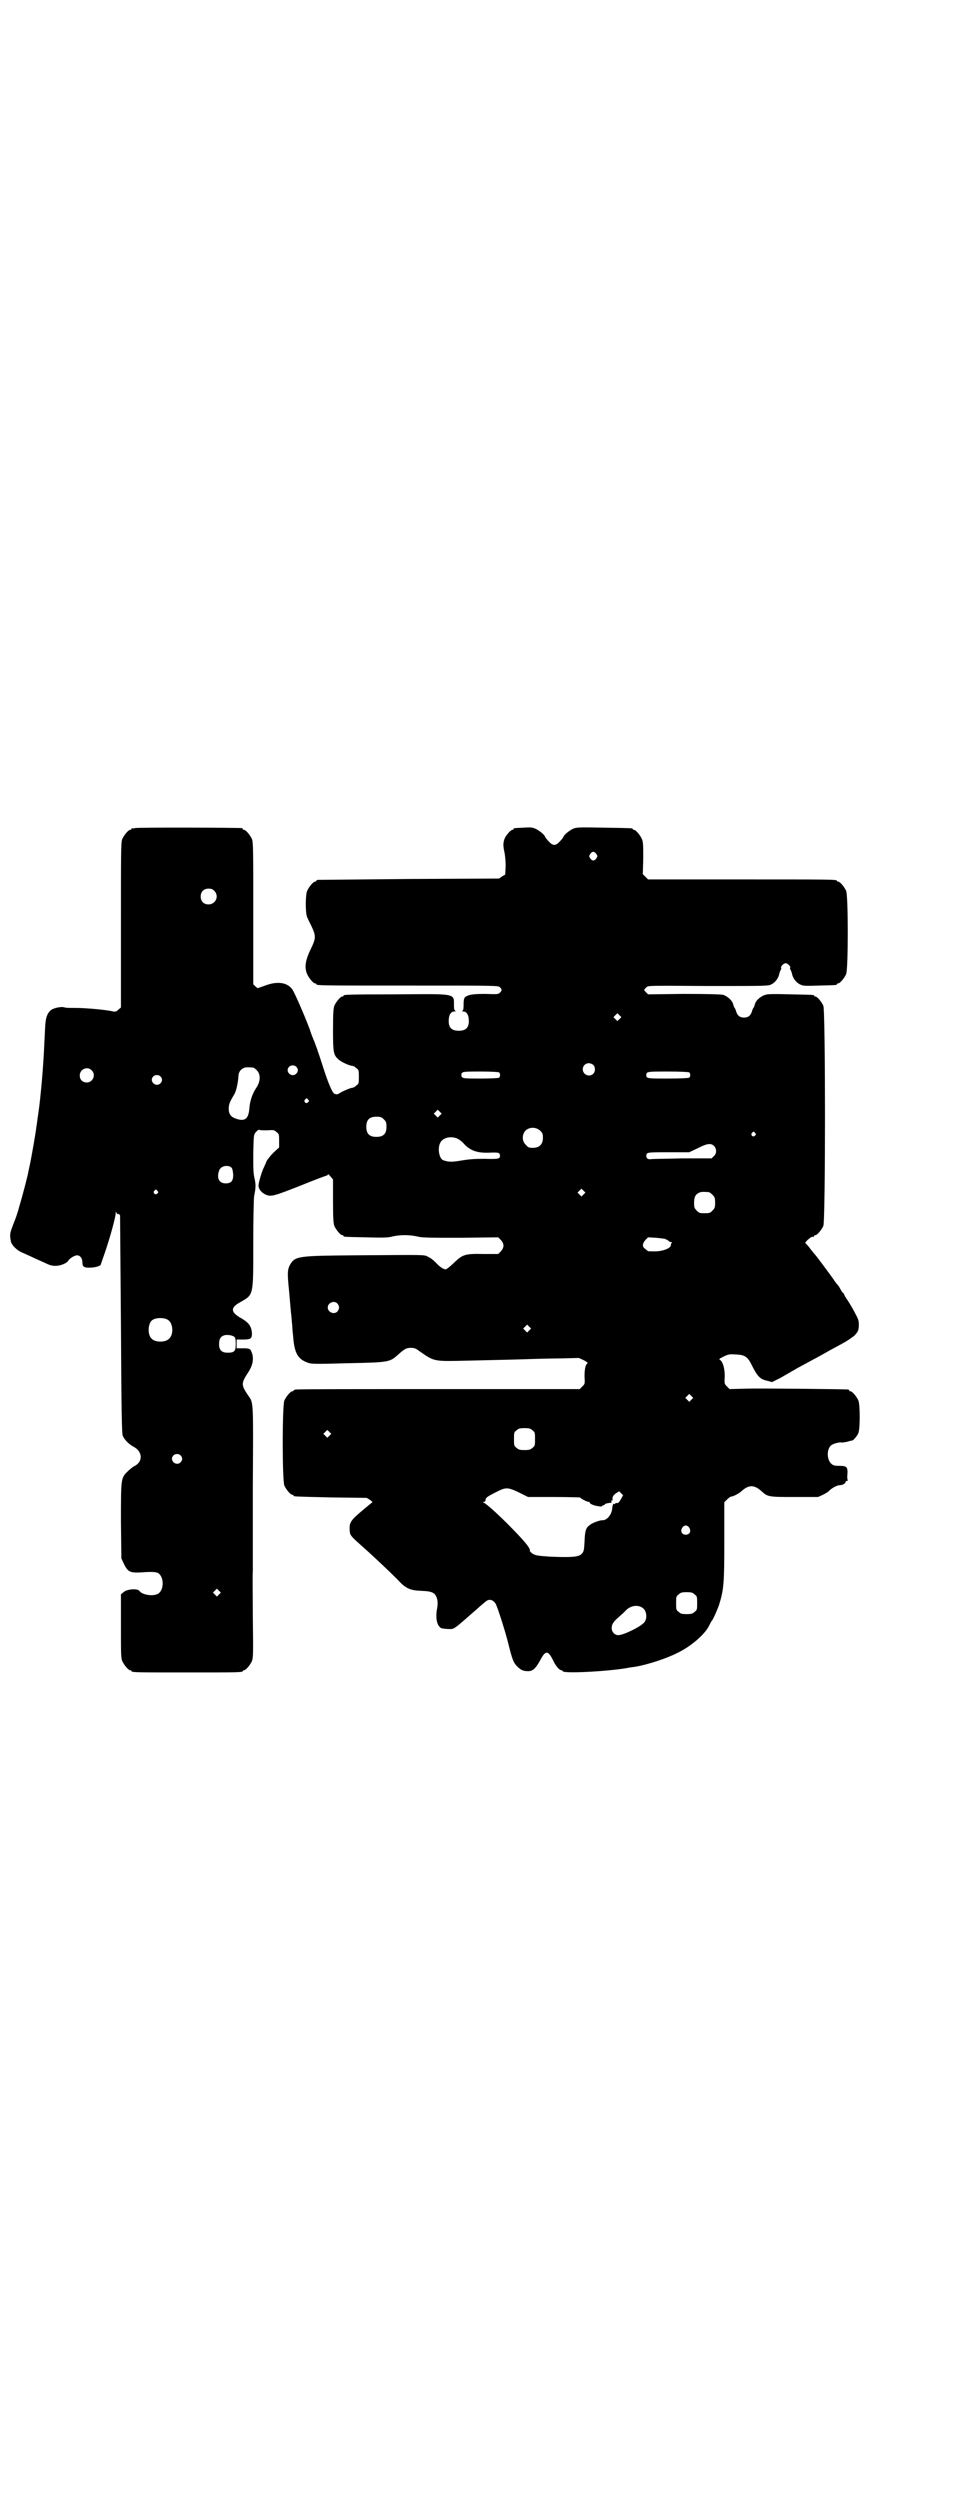 <?xml version="1.0" standalone="no"?>
<!DOCTYPE svg PUBLIC "-//W3C//DTD SVG 20010904//EN"
 "http://www.w3.org/TR/2001/REC-SVG-20010904/DTD/svg10.dtd">
<svg version="1.0" xmlns="http://www.w3.org/2000/svg"
 width="1100pt" height="2850pt" viewBox="0 0 1100 2850"
 preserveAspectRatio="xMidYMid meet">
<g transform="translate(0,2850) scale(0.5,-0.5)"
fill="#000000" stroke="none">
<path d="M308 3812 c-3 -1 -6 -1 -7 0 0 0 -1 0 -1 -2 0 -1 -1 -2 -3 -2 -4 0
-14 -12 -18 -21 -3 -7 -3 -28 -3 -196 l0 -188 -6 -5 c-4 -4 -6 -5 -12 -4 -16
4 -64 8 -84 8 -12 0 -23 0 -26 1 -7 3 -27 -1 -33 -7 -8 -8 -11 -17 -12 -38 -2
-40 -3 -63 -4 -77 -2 -31 -5 -64 -6 -72 -2 -22 -5 -45 -7 -57 -1 -7 -2 -17 -3
-21 -1 -12 -13 -79 -15 -87 -1 -4 -2 -10 -3 -14 -1 -8 -14 -58 -22 -84 -2 -9
-8 -26 -13 -38 -8 -21 -8 -23 -5 -39 2 -8 13 -19 24 -24 16 -7 37 -17 53 -24
12 -6 17 -7 25 -7 11 0 26 6 29 12 3 5 14 12 20 12 7 0 12 -7 12 -16 0 -10 4
-13 19 -12 10 0 23 4 23 7 0 0 4 12 9 26 12 35 25 82 25 91 0 5 1 5 1 2 1 -2
3 -4 4 -4 2 1 4 -1 5 -3 0 -2 1 -114 2 -249 1 -193 2 -247 4 -253 3 -8 13 -19
24 -25 22 -11 23 -35 2 -45 -4 -2 -11 -8 -16 -13 -14 -14 -14 -16 -14 -114 l1
-83 6 -13 c9 -18 14 -20 38 -19 27 2 34 1 39 -1 15 -8 15 -40 0 -48 -12 -6
-36 -2 -42 7 -4 6 -29 4 -36 -3 l-6 -5 0 -72 c0 -62 0 -74 3 -80 4 -9 14 -21
18 -21 2 0 3 -1 3 -2 0 -3 13 -3 127 -3 114 0 127 0 127 3 0 1 1 2 3 2 4 0 14
12 18 21 3 8 3 19 2 98 0 50 -1 98 0 107 0 9 0 97 0 195 1 195 2 188 -11 206
-16 24 -16 27 1 53 9 14 12 27 9 40 -4 13 -5 14 -21 14 l-15 0 0 10 0 10 15 0
c17 0 20 2 20 14 -1 16 -7 25 -27 36 -22 13 -22 23 0 35 31 18 30 12 30 134 0
56 1 102 2 108 4 20 4 26 1 40 -3 12 -3 22 -3 57 1 43 1 43 6 49 4 4 6 6 8 5
1 -1 9 -1 18 -1 14 1 16 1 21 -4 6 -4 6 -6 6 -20 l0 -15 -13 -12 c-7 -7 -14
-16 -16 -20 -1 -4 -4 -9 -5 -12 -5 -9 -13 -36 -13 -43 0 -8 6 -15 15 -20 13
-6 18 -5 81 20 32 13 59 23 60 23 1 0 2 1 2 2 0 2 3 0 6 -4 l6 -7 0 -49 c0
-41 1 -51 3 -57 4 -9 14 -21 18 -21 2 0 3 -1 3 -2 0 -2 2 -2 52 -3 37 -1 49
-1 60 2 17 4 38 4 56 0 11 -3 28 -3 99 -3 l86 1 6 -6 c8 -9 8 -17 0 -26 l-6
-6 -33 0 c-43 1 -48 -1 -68 -20 -9 -9 -17 -15 -19 -15 -5 0 -14 6 -23 16 -4 4
-11 10 -16 12 -10 6 -3 5 -170 4 -122 -1 -133 -2 -144 -18 -8 -13 -9 -19 -4
-66 2 -23 4 -48 5 -55 1 -7 1 -16 2 -21 0 -5 1 -16 2 -25 3 -39 11 -52 34 -60
8 -3 19 -3 91 -1 94 2 95 2 115 20 15 13 18 15 29 15 8 0 12 -2 17 -6 38 -26
31 -25 118 -23 38 1 93 2 122 3 29 1 69 2 89 2 l37 1 11 -5 c6 -3 10 -6 9 -7
-5 -3 -7 -14 -7 -30 1 -17 1 -17 -5 -23 l-6 -6 -321 0 c-177 0 -323 0 -326 -1
-4 0 -6 -2 -6 -2 0 -1 -1 -2 -3 -2 -4 0 -14 -12 -18 -21 -5 -11 -5 -183 0
-194 4 -9 14 -21 18 -21 2 0 3 -1 3 -2 0 -2 1 -2 86 -4 l81 -1 8 -5 c4 -3 6
-5 4 -6 -1 0 -3 -2 -4 -3 -2 -1 -12 -10 -23 -19 -22 -19 -25 -24 -24 -41 1
-12 1 -12 36 -43 21 -19 52 -48 73 -69 19 -21 29 -25 55 -26 25 -1 32 -4 36
-20 1 -6 1 -11 0 -18 -5 -23 -1 -42 9 -47 3 -1 11 -2 17 -2 13 0 8 -4 65 46
12 11 23 20 25 20 7 2 14 -2 18 -10 6 -14 22 -64 29 -93 8 -32 11 -40 19 -48
7 -7 13 -11 23 -11 12 -1 19 5 30 25 12 23 18 23 30 -2 5 -11 14 -21 18 -21 2
0 3 -1 3 -2 0 -6 100 -1 147 7 3 1 12 2 19 3 29 5 72 19 97 32 29 14 61 41 71
61 3 6 5 10 6 11 3 3 12 23 17 37 11 35 12 50 12 146 l0 88 6 6 c4 4 8 7 10 7
4 0 18 7 24 13 16 14 28 14 44 0 15 -14 17 -14 76 -14 l54 0 11 5 c6 3 13 7
15 10 8 7 18 12 24 12 6 0 13 4 13 8 0 1 2 2 4 2 1 0 2 1 1 1 -1 1 -2 6 -1 14
1 17 -2 19 -19 19 -10 0 -14 1 -18 5 -10 9 -11 33 0 42 5 4 21 8 25 6 1 0 6 1
12 2 6 2 11 3 12 3 2 1 11 11 13 17 4 10 4 64 0 74 -4 9 -14 21 -18 21 -2 0
-3 1 -3 2 0 1 -1 2 -2 2 -8 1 -204 3 -235 2 l-36 -1 -6 6 c-6 6 -6 7 -5 23 0
18 -4 32 -10 37 -4 2 -3 3 7 8 10 5 14 6 27 5 22 -1 28 -4 39 -27 12 -24 19
-30 34 -33 l11 -3 20 10 c10 6 28 16 38 22 11 6 28 15 37 20 10 5 27 15 38 21
11 6 26 14 33 18 7 4 17 11 22 15 8 9 9 10 10 22 0 12 0 13 -9 30 -5 10 -13
23 -17 29 -5 7 -8 13 -8 14 0 1 -1 2 -2 2 0 0 -3 3 -5 7 -2 4 -5 9 -6 10 -1 1
-7 8 -12 16 -11 15 -40 55 -44 58 -1 2 -6 7 -10 13 -4 5 -9 10 -9 10 -1 0 1 3
5 7 7 6 9 8 14 7 0 0 1 1 1 2 0 1 1 2 3 2 4 0 14 12 18 21 5 12 5 490 0 502
-4 9 -14 21 -18 21 -2 0 -3 1 -3 2 0 2 -2 2 -54 3 -35 1 -51 1 -57 -1 -11 -3
-22 -13 -24 -21 -1 -3 -2 -7 -3 -8 -1 -1 -3 -5 -4 -9 -3 -10 -9 -14 -18 -14
-9 0 -15 4 -18 14 -1 4 -3 8 -4 9 -1 1 -2 5 -3 8 -2 8 -13 18 -23 21 -7 1 -32
2 -90 2 l-81 -1 -5 5 c-3 3 -4 5 -4 6 1 0 3 3 5 5 4 4 5 4 141 3 136 0 137 0
145 4 9 5 16 14 18 26 1 3 2 6 3 7 1 1 1 3 1 4 -3 2 5 11 10 11 5 0 13 -9 10
-11 0 -1 0 -3 1 -4 1 -1 2 -4 3 -7 2 -12 9 -21 18 -26 8 -4 11 -4 44 -3 40 1
41 1 41 3 0 1 1 2 3 2 4 0 14 12 18 21 5 11 5 179 0 190 -4 9 -14 21 -18 21
-2 0 -3 1 -3 2 0 3 -15 3 -221 3 l-210 0 -6 6 -6 6 1 36 c0 29 0 37 -3 44 -4
9 -14 21 -18 21 -2 0 -3 1 -3 2 0 2 -2 2 -66 3 -52 1 -62 1 -69 -2 -8 -3 -23
-15 -23 -19 0 0 -3 -5 -8 -10 -10 -11 -16 -11 -26 0 -5 5 -8 10 -8 10 0 4 -15
16 -23 19 -7 3 -13 3 -26 2 -23 -1 -23 -1 -23 -3 0 -1 -1 -2 -3 -2 -3 0 -14
-12 -17 -19 -4 -10 -4 -17 -1 -31 2 -9 3 -22 3 -33 l-1 -19 -7 -4 -7 -5 -206
-1 c-113 -1 -207 -2 -208 -2 -2 0 -3 -1 -3 -2 0 -1 -1 -2 -3 -2 -4 0 -14 -12
-18 -21 -4 -9 -4 -46 -1 -57 1 -4 6 -14 11 -24 10 -21 10 -27 0 -48 -14 -28
-17 -45 -10 -61 4 -9 14 -21 18 -21 2 0 3 -1 3 -2 0 -3 15 -3 213 -3 201 0
202 0 206 -4 5 -5 5 -7 0 -12 -4 -4 -6 -4 -33 -3 -22 0 -31 -1 -38 -3 -11 -4
-12 -6 -12 -23 0 -9 -1 -12 -3 -13 -2 0 -1 -1 2 -1 8 0 13 -8 13 -22 0 -15 -7
-22 -23 -22 -16 0 -23 7 -23 22 0 14 5 22 13 22 3 0 4 1 3 1 -3 1 -4 4 -4 13
0 28 6 26 -134 25 -117 0 -118 -1 -118 -3 0 -1 -1 -2 -3 -2 -4 0 -14 -12 -18
-21 -2 -6 -3 -16 -3 -55 0 -51 1 -57 12 -67 6 -6 26 -15 32 -15 2 0 6 -2 9 -5
6 -4 6 -6 6 -20 0 -14 0 -16 -6 -20 -3 -3 -7 -5 -9 -5 -4 0 -25 -9 -30 -13 -2
-1 -4 -2 -5 -2 -2 0 -4 1 -5 1 -4 0 -13 19 -25 56 -7 22 -13 40 -14 42 0 2 -4
11 -7 20 -4 9 -9 22 -11 29 -12 32 -33 80 -39 90 -11 17 -34 21 -63 10 l-17
-6 -5 4 -5 5 0 162 c0 143 0 162 -3 169 -4 9 -14 21 -18 21 -2 0 -3 1 -3 2 0
1 -1 2 -2 2 -7 1 -240 2 -244 0z m1053 -59 c3 -5 3 -5 0 -10 -2 -3 -5 -5 -7
-5 -2 0 -5 2 -7 5 -3 5 -3 5 0 10 2 3 5 5 7 5 2 0 5 -2 7 -5z m-872 -84 c12
-12 3 -31 -13 -31 -11 0 -18 7 -18 18 0 11 7 18 18 18 6 0 9 -1 13 -5z m925
-292 l-5 -5 -4 4 -5 5 4 4 5 5 4 -4 5 -5 -4 -4z m-60 -105 c5 -5 5 -15 0 -20
-9 -9 -24 -2 -24 10 0 8 6 14 14 14 3 0 8 -2 10 -4z m-678 -4 c5 -5 5 -11 0
-16 -10 -10 -27 5 -16 16 4 4 12 4 16 0z m-98 -2 c1 0 5 -3 8 -6 9 -9 9 -25
-1 -40 -9 -13 -15 -31 -16 -48 -2 -23 -10 -29 -29 -23 -13 4 -18 11 -18 23 0
10 2 15 12 32 5 7 9 27 10 40 0 11 4 17 12 21 5 2 8 2 22 1z m-369 -6 c11 -10
3 -28 -11 -28 -9 0 -16 6 -16 16 0 14 17 22 27 12z m930 -5 c3 -3 3 -9 0 -12
-1 -1 -18 -2 -42 -2 -41 0 -44 0 -44 8 0 8 3 8 44 8 24 0 41 -1 42 -2z m434 0
c3 -3 3 -9 0 -12 -1 -1 -20 -2 -48 -2 -48 0 -50 0 -50 8 0 8 2 8 50 8 28 0 47
-1 48 -2z m-1207 -9 c5 -5 5 -11 0 -16 -10 -10 -27 5 -16 16 4 4 12 4 16 0z
m337 -53 c3 -3 3 -3 0 -6 -4 -5 -11 1 -7 6 4 4 4 4 7 0z m301 -36 l-5 -5 -4 4
-5 5 4 4 5 5 4 -4 5 -5 -4 -4z m-128 -9 c5 -5 6 -7 6 -17 0 -16 -7 -23 -23
-23 -16 0 -23 7 -23 23 0 16 7 23 23 23 10 0 12 -1 17 -6z m357 -26 c5 -5 6
-7 6 -16 0 -15 -8 -23 -23 -23 -9 0 -11 1 -16 7 -9 8 -9 23 -1 32 9 9 24 9 34
0z m490 -5 c3 -3 3 -3 0 -6 -4 -5 -11 1 -7 6 4 4 4 4 7 0z m-677 -14 c3 -2 9
-6 13 -11 15 -16 31 -21 58 -20 21 1 24 0 24 -7 0 -7 -3 -8 -35 -7 -24 0 -36
-1 -54 -4 -22 -4 -30 -3 -41 1 -9 4 -13 28 -6 40 6 12 26 16 41 8z m583 -15
c7 -7 7 -18 0 -24 l-5 -5 -68 0 c-37 -1 -69 -1 -72 -2 -6 0 -9 2 -9 8 0 8 2 8
51 8 l47 0 19 9 c21 11 30 12 37 6z m-1102 -49 c3 -2 4 -6 5 -15 1 -16 -4 -22
-17 -22 -15 0 -21 12 -15 29 3 10 18 14 27 8z m805 -62 l-5 -5 -4 4 -5 5 4 4
5 5 4 -4 5 -5 -4 -4z m-973 8 c3 -3 3 -3 0 -6 -4 -5 -11 1 -7 6 4 4 4 4 7 0z
m1259 -3 c1 0 5 -3 8 -6 5 -5 6 -7 6 -18 0 -11 -1 -13 -6 -18 -6 -6 -7 -6 -18
-6 -11 0 -12 0 -18 6 -5 5 -6 7 -6 17 0 14 3 20 12 24 5 2 8 2 22 1z m-99
-107 c2 -1 5 -3 7 -4 1 -2 4 -3 6 -3 2 0 2 -1 1 -2 -1 0 -2 -2 -2 -4 1 -7 -15
-14 -34 -15 -11 0 -19 0 -19 1 -1 1 -3 3 -6 5 -7 5 -6 12 1 20 l6 6 18 -1 c10
-1 20 -2 22 -3z m-749 -147 c5 -6 5 -12 0 -18 -7 -8 -22 -2 -22 9 0 11 15 17
22 9z m-387 -37 c12 -7 14 -33 3 -43 -8 -9 -32 -9 -40 0 -9 8 -9 32 0 41 7 7
27 8 37 2z m825 -24 l-5 -5 -4 4 -5 5 4 4 5 5 4 -4 5 -5 -4 -4z m-673 -15 c2
-2 3 -6 3 -16 0 -17 -3 -20 -19 -20 -13 0 -19 6 -19 19 0 12 3 17 10 20 7 3
20 1 25 -3z m1043 -143 l-5 -5 -4 4 -5 5 4 4 5 5 4 -4 5 -5 -4 -4z m-363 -70
c6 -4 6 -6 6 -20 0 -14 0 -16 -6 -20 -4 -4 -7 -5 -18 -5 -11 0 -14 1 -18 5 -6
4 -6 6 -6 20 0 14 0 16 6 20 4 4 7 5 18 5 11 0 14 -1 18 -5z m-463 -12 l-5 -5
-4 4 -5 5 4 4 5 5 4 -4 5 -5 -4 -4z m-340 -45 c5 -5 5 -11 0 -16 -10 -10 -27
5 -16 16 4 4 12 4 16 0z m775 -86 l18 -9 59 0 c33 0 60 -1 60 -1 0 -2 15 -10
19 -10 2 0 3 -1 3 -2 0 -1 2 -3 5 -4 5 -3 23 -6 23 -4 0 1 1 2 3 2 1 0 3 1 3
2 1 2 6 3 15 4 1 0 1 1 0 3 0 2 0 3 1 2 1 -1 2 0 2 1 -1 7 1 10 7 15 l8 5 4
-4 5 -5 -5 -9 c-4 -7 -6 -9 -9 -9 -2 1 -4 0 -4 -1 0 -1 -1 -2 -2 -1 -2 2 -4
-1 -5 -11 -1 -13 -12 -26 -21 -26 -5 1 -25 -6 -30 -11 -9 -6 -11 -13 -12 -37
-1 -22 -2 -24 -7 -29 -6 -7 -25 -8 -72 -6 -30 2 -33 3 -40 7 -4 3 -6 6 -6 6 3
5 -13 24 -52 63 -26 26 -48 45 -53 47 -3 2 -3 2 1 2 2 0 3 2 3 4 0 5 4 8 22
17 25 13 28 13 57 -1z m386 -79 c5 -8 1 -16 -8 -16 -9 0 -13 8 -8 16 2 3 5 5
8 5 3 0 6 -2 8 -5z m-1073 -152 l-5 -5 -4 4 -5 5 4 4 5 5 4 -4 5 -5 -4 -4z
m1085 0 c6 -4 6 -6 6 -20 0 -14 0 -16 -6 -20 -4 -4 -7 -5 -18 -5 -11 0 -14 1
-18 5 -6 4 -6 6 -6 20 0 14 0 16 6 20 4 4 7 5 18 5 11 0 14 -1 18 -5z m-116
-33 c7 -7 8 -22 2 -30 -7 -10 -48 -30 -60 -30 -8 0 -15 7 -15 16 0 9 4 15 18
27 6 5 12 11 13 12 11 13 31 16 42 5z"/>
</g>
</svg>
